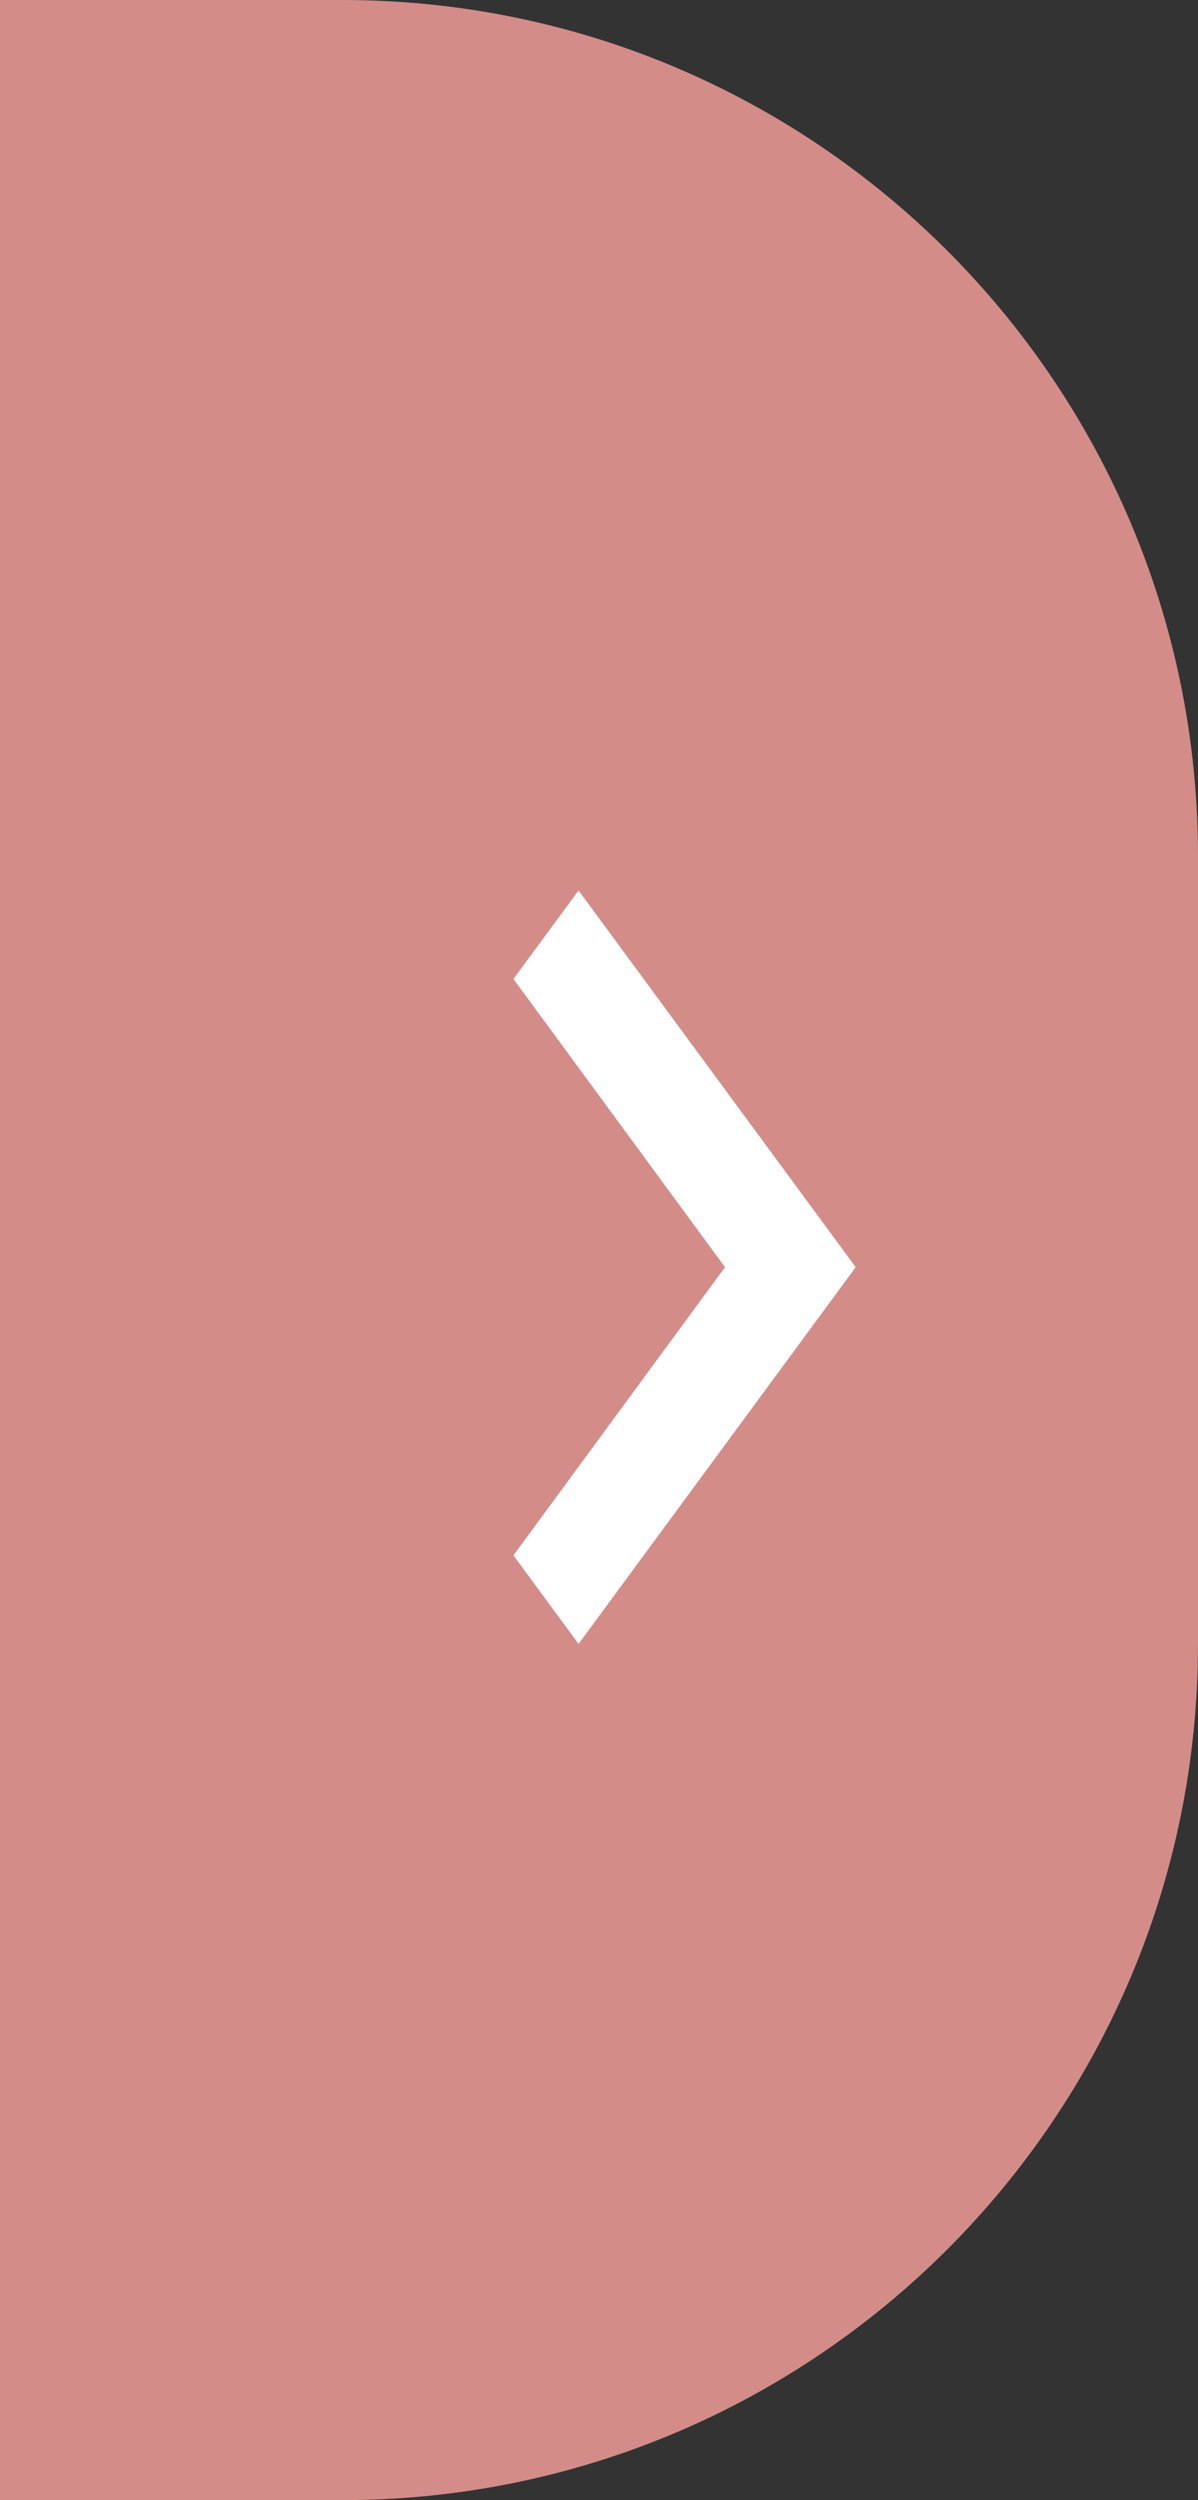 <svg width="35" height="73" viewBox="0 0 35 73" fill="none" xmlns="http://www.w3.org/2000/svg">
<rect x="0" y="0" width="35" height="73" fill="#333333" stroke="none"/>
<path d="M0 0H10C23.807 0 35 11.193 35 25V48C35 61.807 23.807 73 10 73H0V0Z" fill="#D38C88"/>
<path d="M15 45.415L21.181 37L15 28.585L16.903 26L25 37L16.903 48L15 45.415Z" fill="white"/>
</svg>
